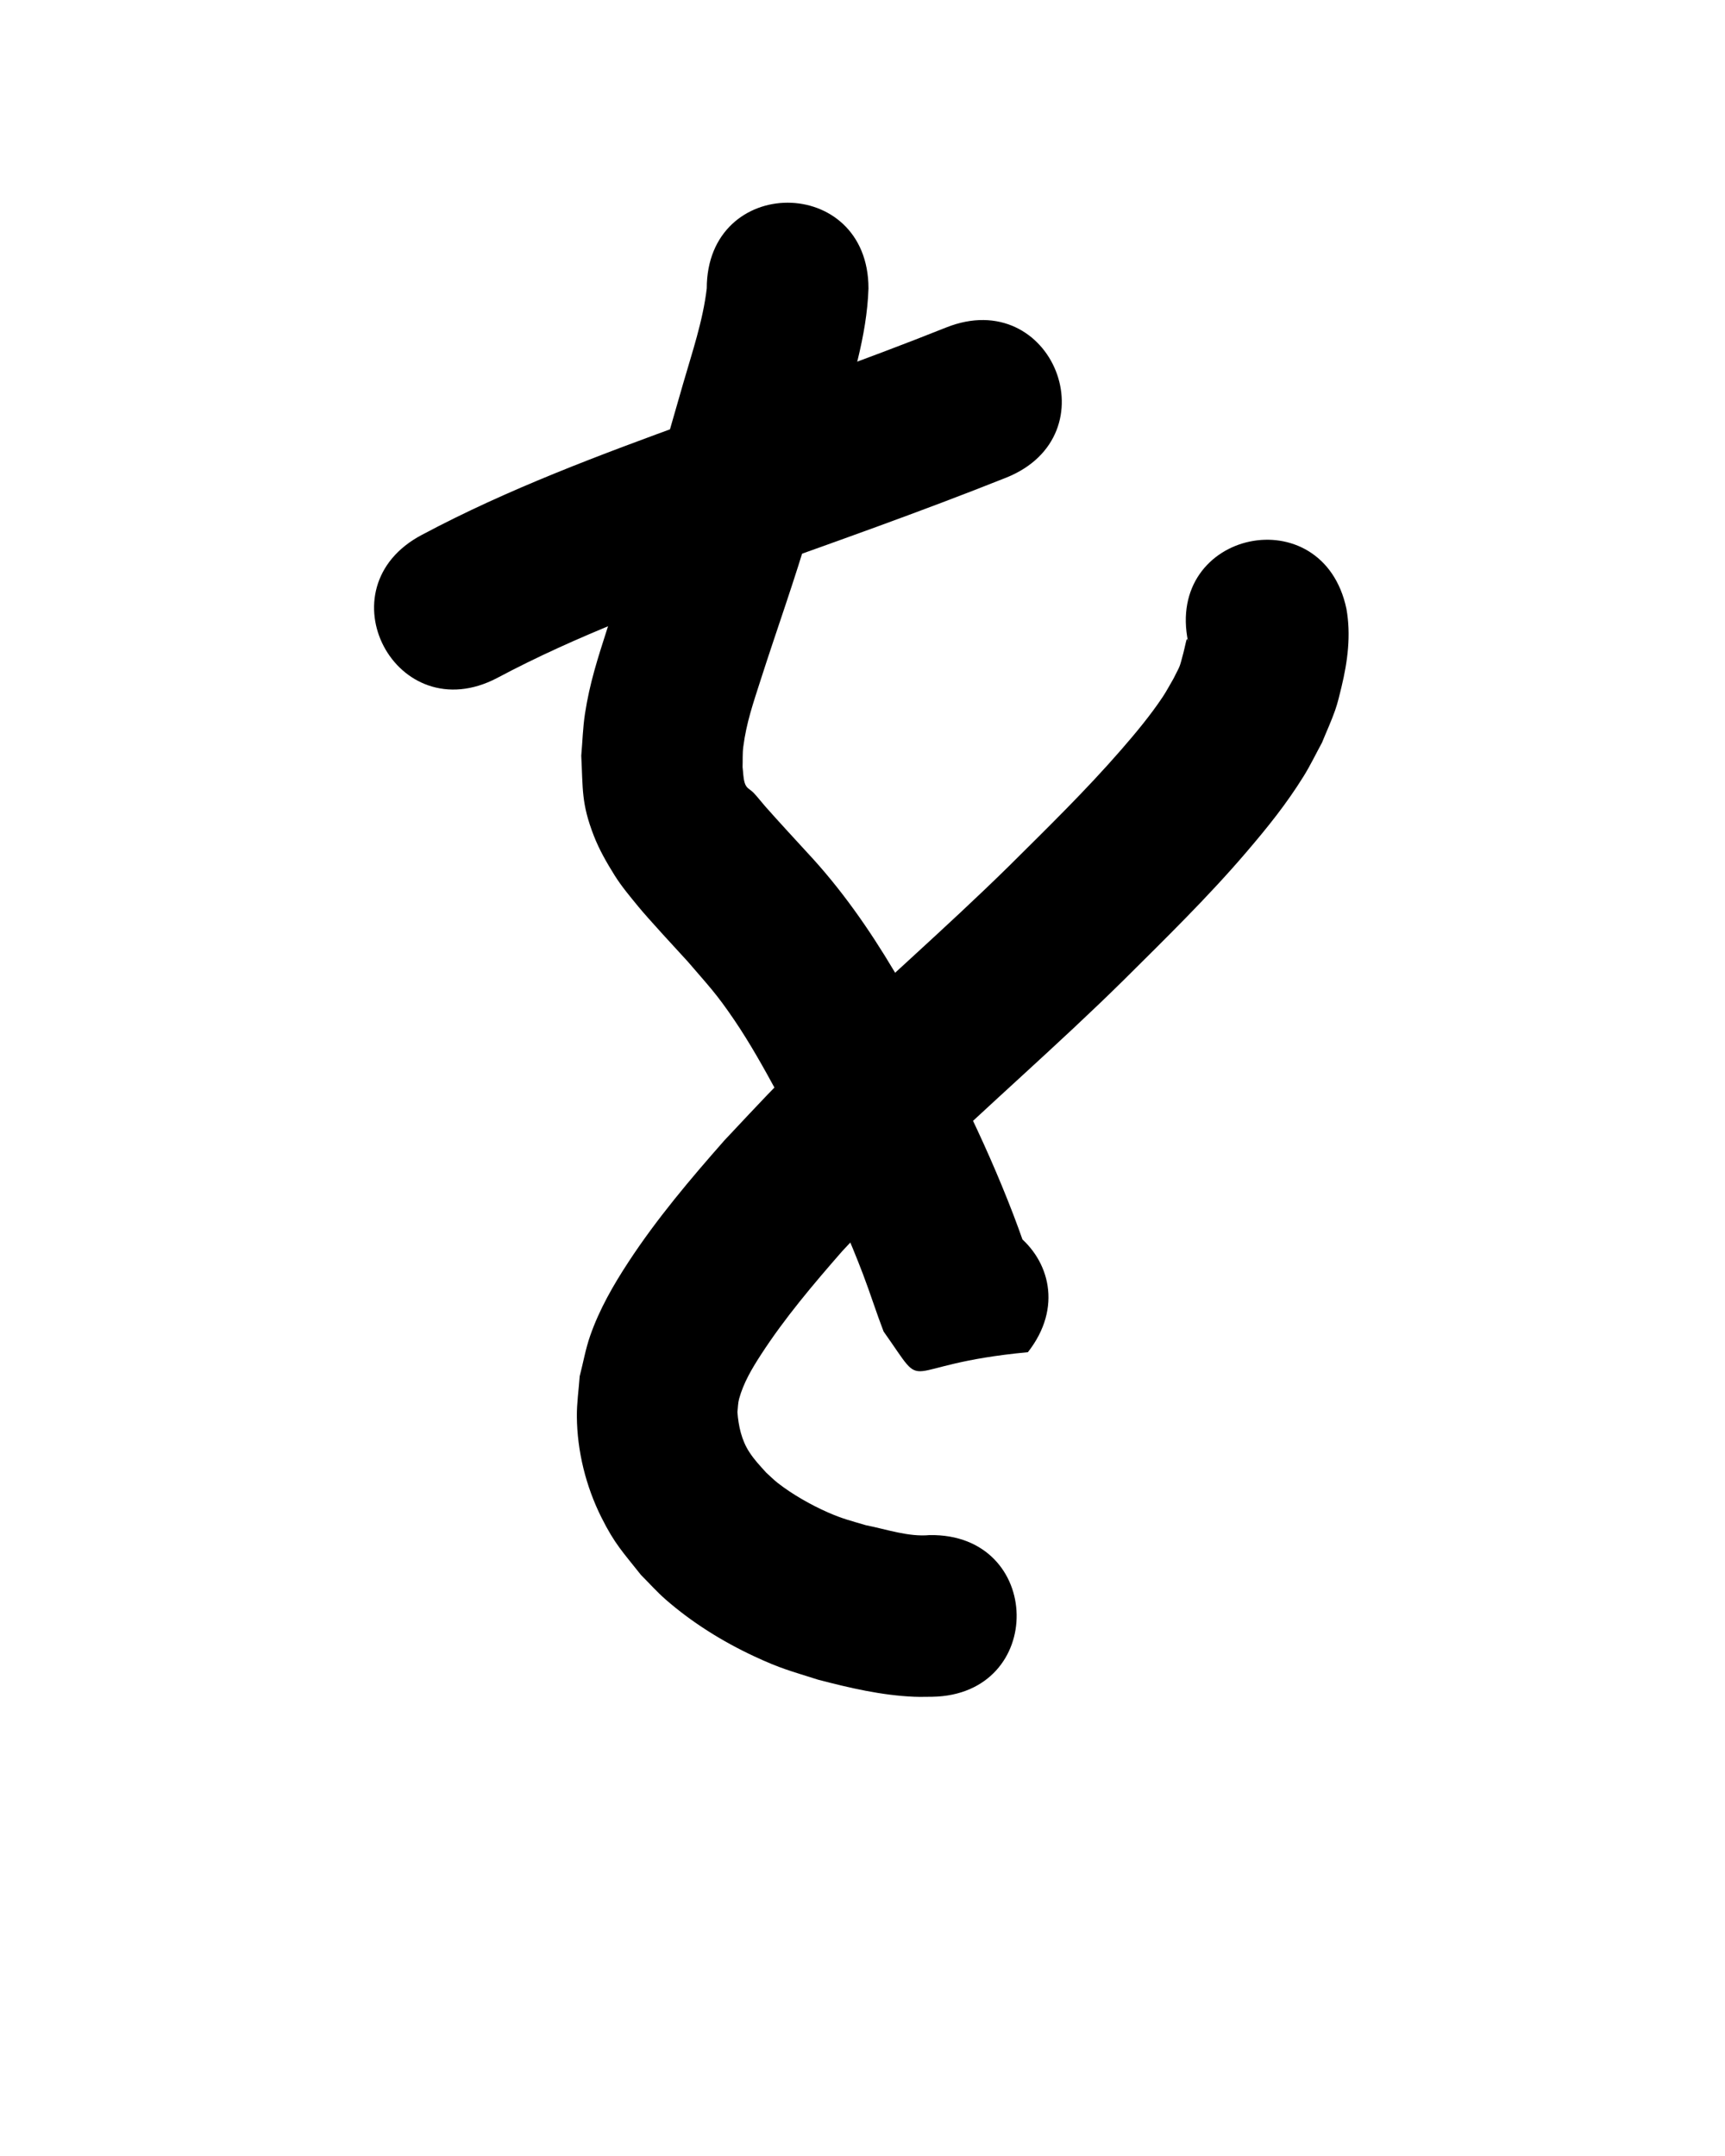 <?xml version="1.0" ?>
<svg xmlns="http://www.w3.org/2000/svg" width="800" height="1000">
<path d="m 230.611,314.436 c 37.019,-19.721 76.506,-34.184 115.834,-48.507 40.206,-14.368 80.475,-28.555 120.14,-44.368 49.257,-19.653 21.463,-89.313 -27.794,-69.66 v 0 c -38.956,15.557 -78.545,29.413 -118.028,43.562 -42.472,15.49 -85.046,31.259 -125.022,52.572 -46.953,24.657 -12.083,91.058 34.87,66.401 z"/>
<path d="m 327.767,133.794 c -1.778,15.077 -6.782,29.655 -10.968,44.181 -16.093,55.853 3.756,-12.741 -13.275,46.044 -6.613,22.787 -14.705,45.102 -21.937,67.69 -4.386,13.698 -8.107,25.075 -10.295,39.338 -0.987,6.437 -1.15,12.974 -1.725,19.461 0.808,15.486 -0.02,22.053 5.804,37.078 2.522,6.506 6.031,12.62 9.739,18.531 3.188,5.082 7.085,9.691 10.881,14.336 4.66,5.701 18.193,20.327 23.079,25.664 9.8,11.445 13.047,14.58 21.482,27.013 7.224,10.648 13.572,22.045 19.707,33.329 8.607,15.832 11.629,22.149 19.7,38.185 7.398,15.133 14.238,30.536 20.241,46.277 3.368,8.831 6.179,17.826 9.572,26.646 21.476,30.311 4.501,15.484 66.931,9.612 32.67,-41.775 -26.41,-87.977 -59.079,-46.202 v 0 c 59.157,-3.066 44.774,-18.211 61.978,9.225 -3.5,-8.62 0.4,1.214 -5.016,-14.17 -1.514,-4.3 -3.065,-8.587 -4.7,-12.842 -6.83,-17.777 -14.561,-35.19 -22.945,-52.288 -20.493,-40.645 -41.196,-81.874 -72.563,-115.442 -5.671,-6.188 -13.727,-14.905 -19.477,-21.425 -1.794,-2.034 -3.428,-4.209 -5.287,-6.183 -1.853,-1.968 -3.508,-2.046 -4.316,-4.971 -0.632,-2.286 -0.612,-4.704 -0.918,-7.056 0.109,-3.143 -0.076,-6.31 0.327,-9.429 1.447,-11.197 4.555,-20.107 8.047,-31.009 7.534,-23.52 15.948,-46.761 22.811,-70.496 10.864,-37.502 3.028,-10.374 13.294,-46.111 6.107,-21.26 13.155,-42.684 13.911,-64.984 0,-53.033 -75,-53.033 -75,0 z"/>
<path d="m 551.043,297.86 c -0.134,-0.445 -0.183,-0.926 -0.403,-1.335 -0.289,-0.536 -0.586,1.082 -0.733,1.673 -0.383,1.542 -0.679,3.105 -1.089,4.64 -2.019,7.562 -1.264,5.22 -4.616,11.968 -1.673,2.836 -3.193,5.769 -5.02,8.508 -5.71,8.563 -12.446,16.642 -19.17,24.384 -16.402,18.886 -34.272,36.298 -51.997,53.922 -29.794,29.294 -61.44,56.621 -91.472,85.665 -19.8,19.149 -22.1,22.033 -40.61,41.68 -15.784,17.923 -31.309,36.283 -44.423,56.3 -7.071,10.794 -13.545,22.051 -17.811,34.301 -2.126,6.104 -3.238,12.515 -4.857,18.773 -0.437,6.195 -1.358,12.374 -1.312,18.585 0.118,16.078 4.171,32.447 11.347,46.811 6.229,12.469 9.916,16.039 18.395,26.779 3.802,3.783 7.368,7.82 11.406,11.35 12.189,10.657 26.392,19.527 41.051,26.355 12.533,5.837 16.607,6.691 29.623,10.845 14.599,3.82 29.464,7.29 44.605,7.932 2.791,0.118 5.587,0.003 8.381,0.005 53.026,-0.877 51.786,-75.866 -1.24,-74.99 v 0 c -9.754,0.93 -20.074,-2.729 -29.503,-4.573 -7.189,-2.132 -10.795,-2.952 -17.648,-5.958 -7.764,-3.406 -16.541,-8.389 -23.24,-13.634 -1.899,-1.487 -3.593,-3.217 -5.389,-4.826 -3.157,-3.55 -5.233,-5.588 -7.785,-9.476 -3.643,-5.549 -5.045,-12.096 -5.544,-18.628 0.262,-2.044 0.237,-4.145 0.787,-6.131 2.047,-7.396 5.862,-13.855 10.007,-20.264 11.093,-17.152 24.372,-32.812 37.777,-48.162 16.817,-17.903 19.296,-20.953 37.398,-38.466 30.518,-29.525 62.712,-57.271 92.948,-87.094 19.48,-19.381 39.155,-38.548 57.03,-59.454 9.984,-11.677 18.527,-22.27 26.63,-35.285 3.13,-5.028 5.682,-10.394 8.523,-15.591 2.032,-5.002 4.309,-9.912 6.095,-15.007 1.232,-3.514 2.066,-7.157 2.942,-10.776 2.879,-11.894 4.478,-24.152 2.302,-36.307 -10.949,-51.891 -84.333,-36.407 -73.384,15.484 z"/>
</svg>
